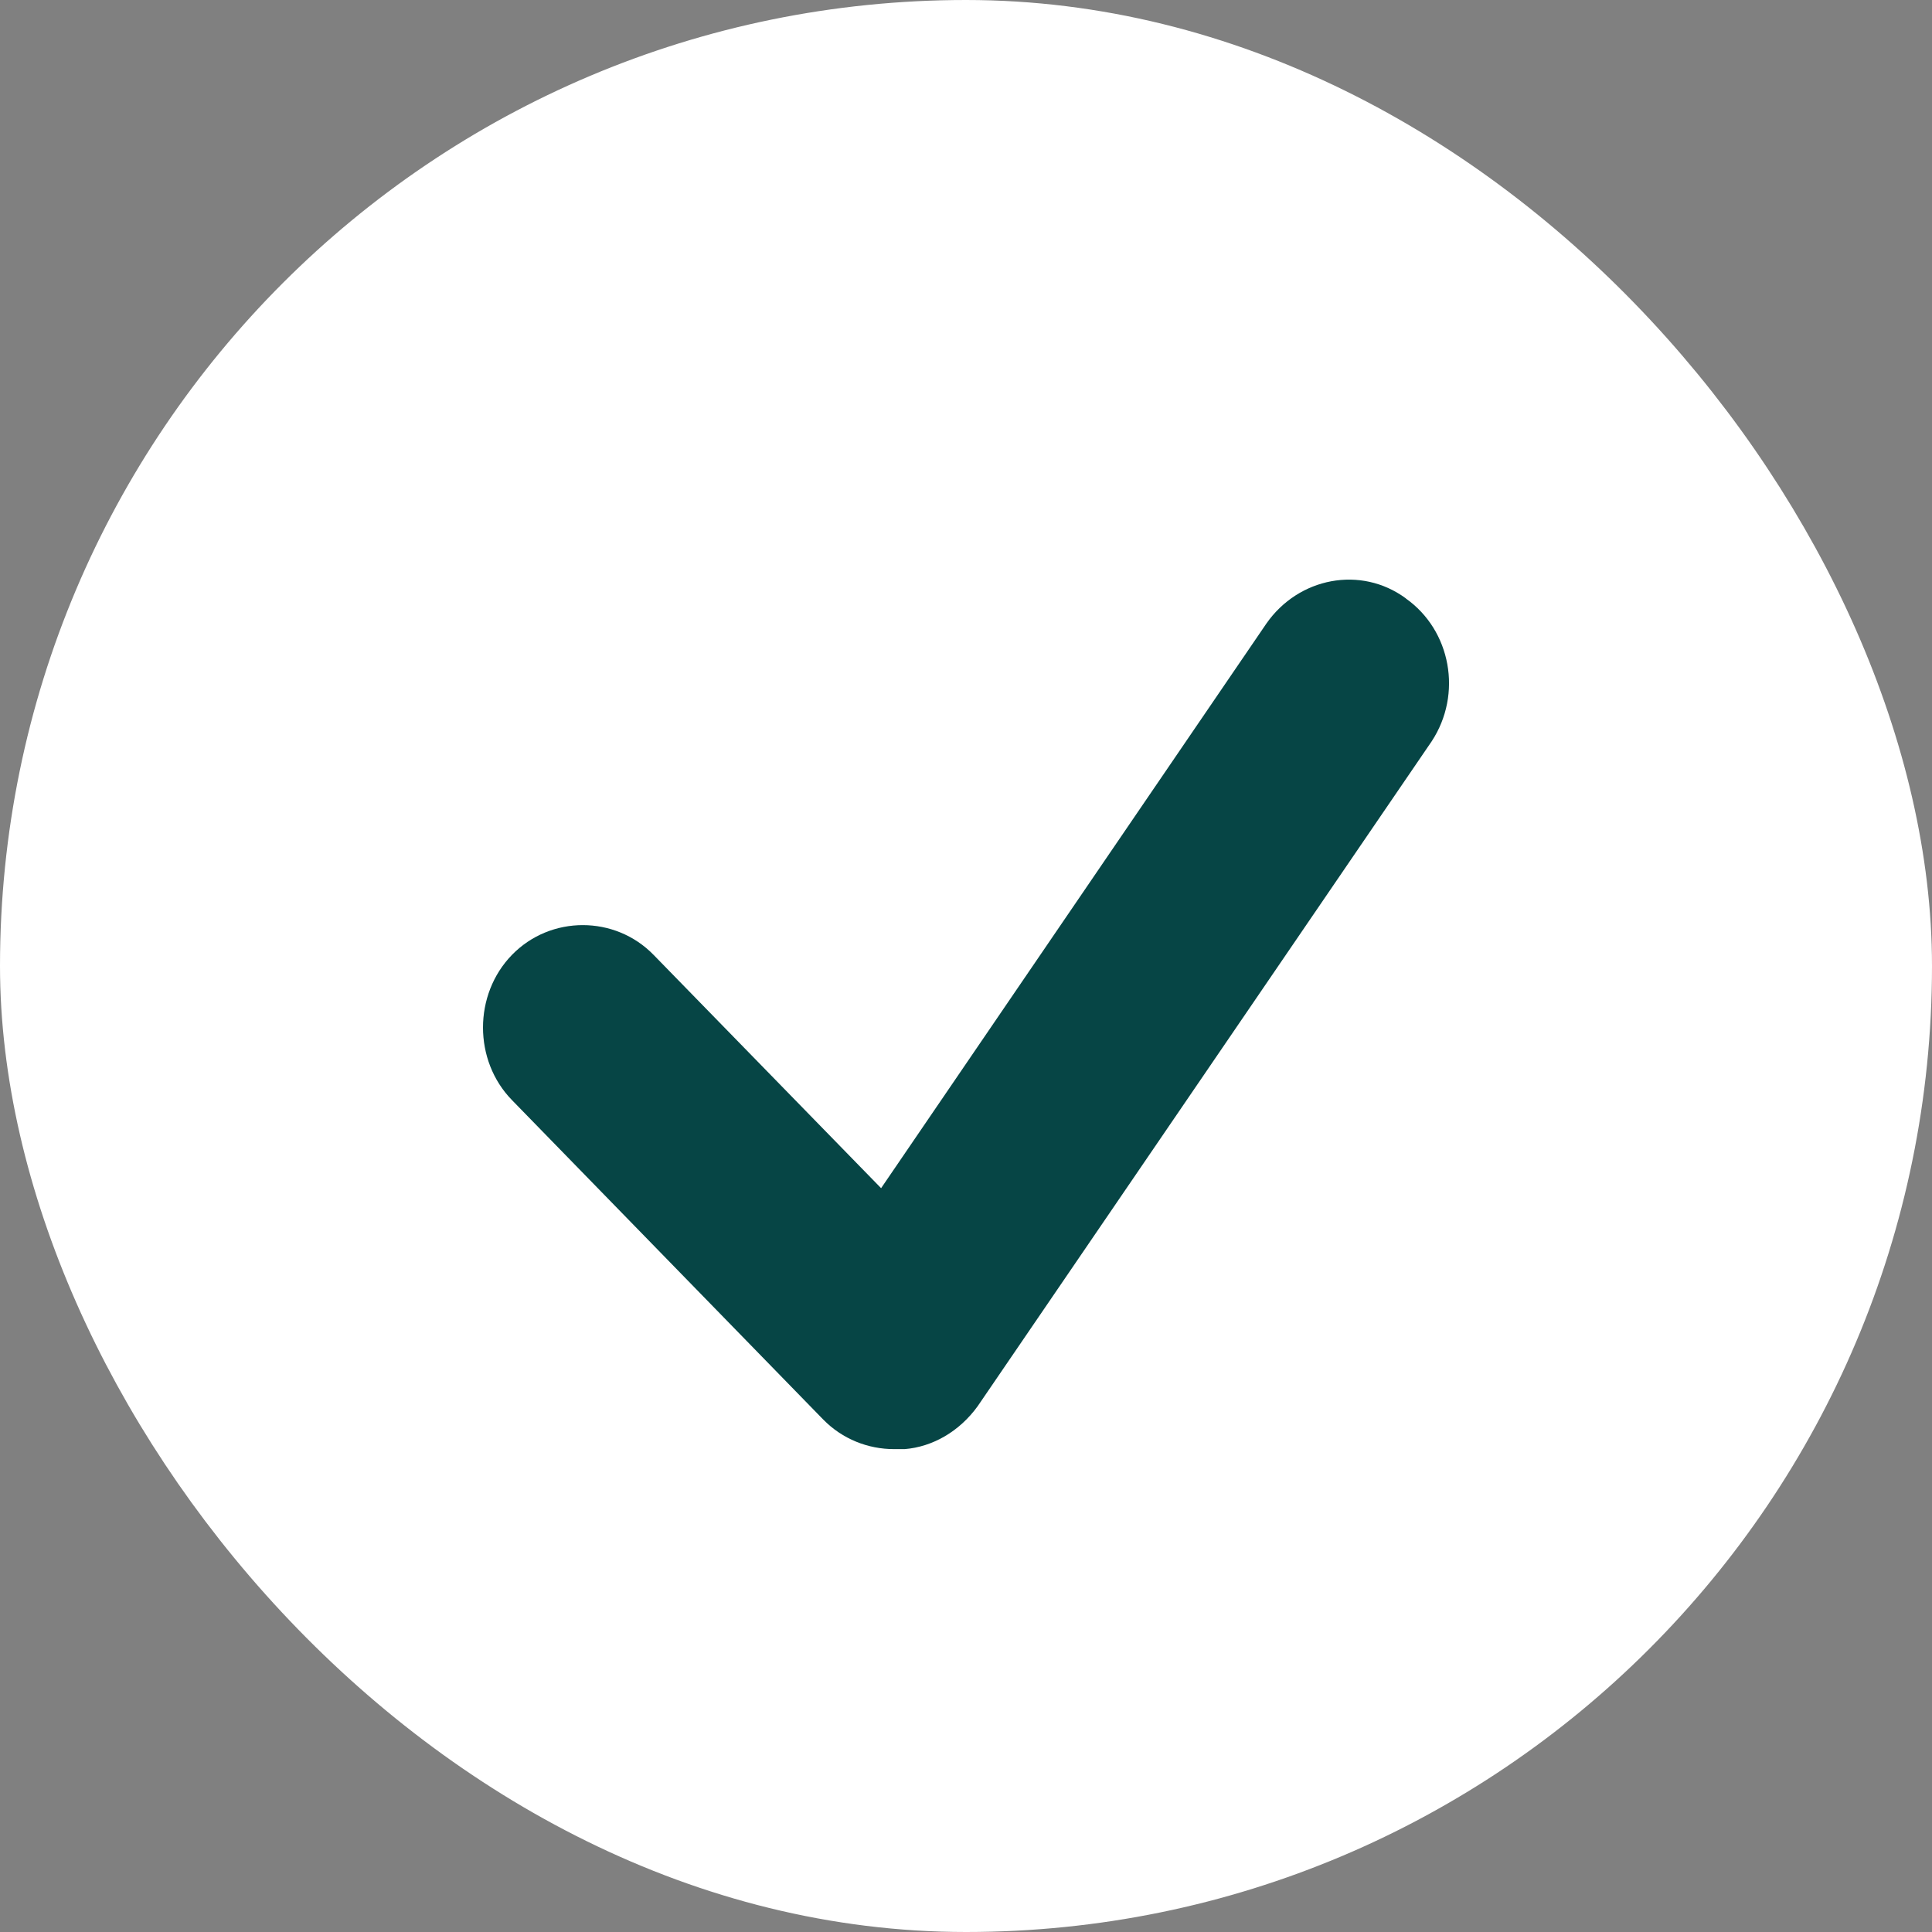<svg xmlns="http://www.w3.org/2000/svg" width="17" height="17" viewBox="0 0 17 17">
    <rect x="0" y="0" width="17" height="17" fill="#808080" stroke="none"/>
    <g fill="none" fill-rule="evenodd">
        <g>
            <g transform="translate(-321 -775) translate(321 775)">
                <rect width="16" height="16" x=".5" y=".5" fill="#FFF" stroke="#FFF" rx="8"/>
                <g fill="#064545" fill-rule="nonzero">
                    <path d="M8.12.165c-.396-.291-.944-.184-1.227.222l-3.39 4.968-2.002-2.053c-.34-.349-.906-.349-1.246 0-.34.349-.34.93 0 1.278L2.993 7.39c.17.174.397.261.623.261h.095c.245-.02.481-.155.642-.378l3.994-5.849c.274-.416.17-.978-.227-1.258z" transform="translate(4.25 5.1)"/>
                </g>
            </g>
        </g>
    </g>
</svg>
